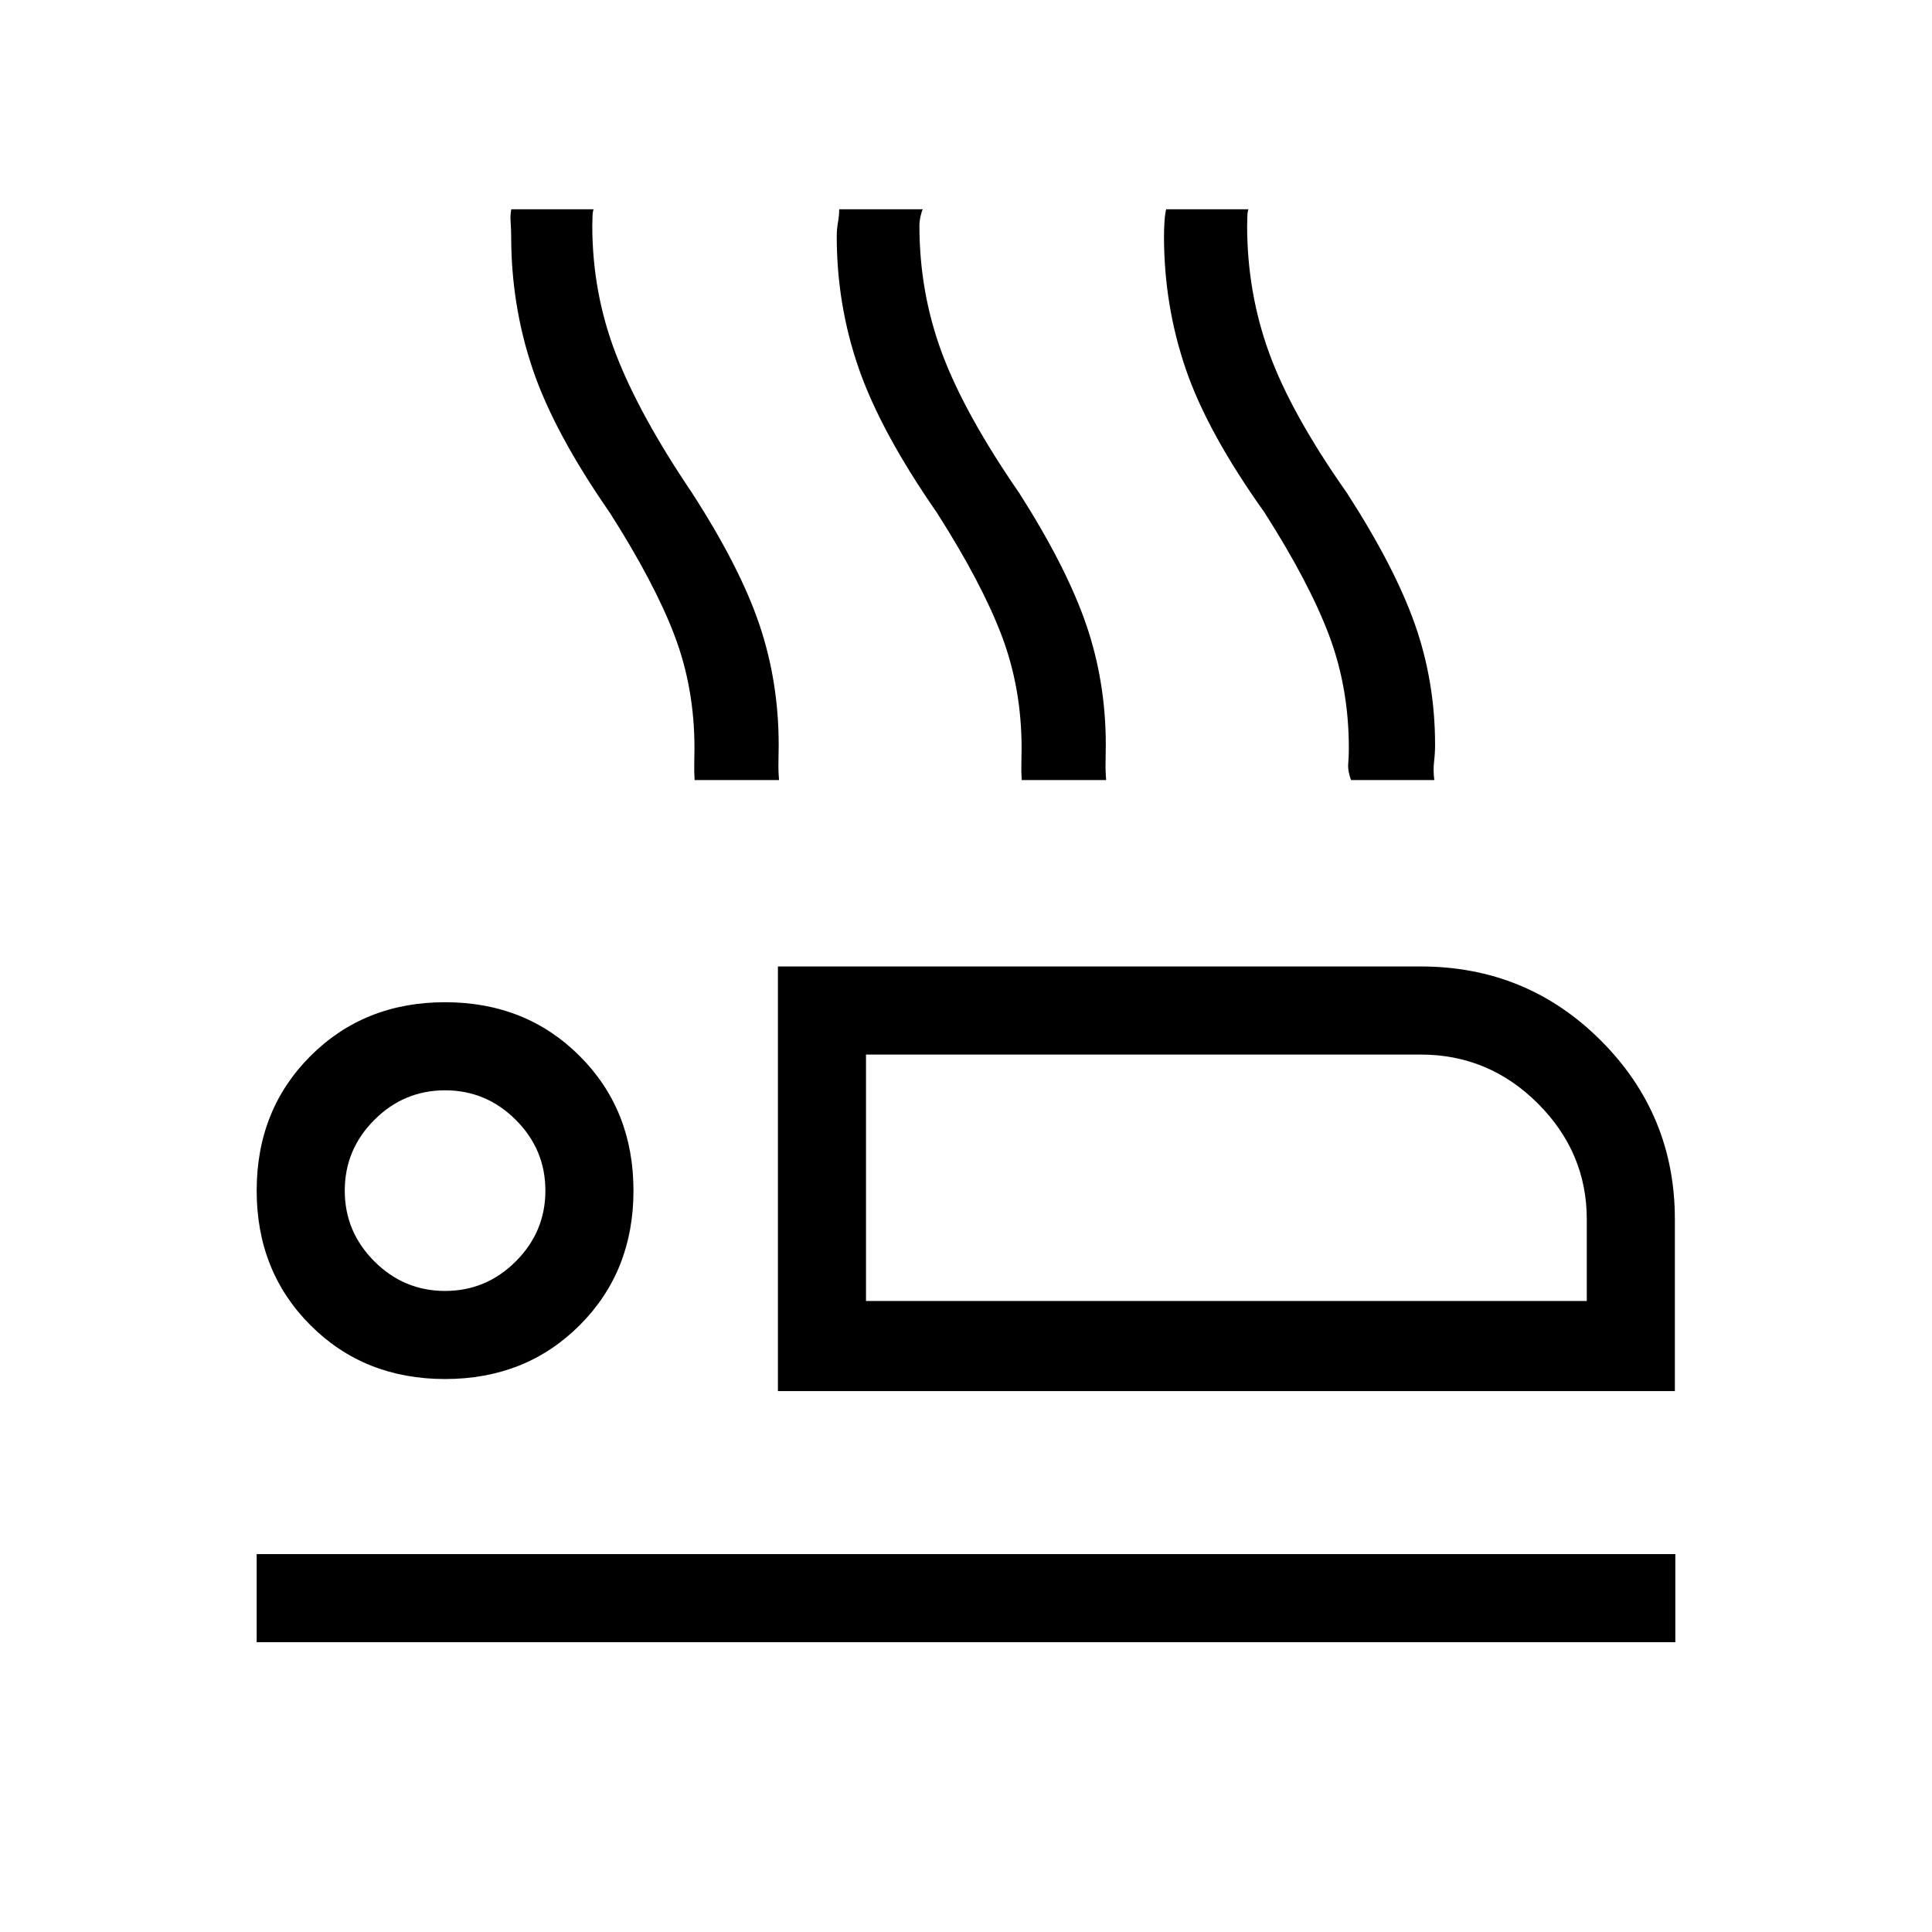 <svg xmlns="http://www.w3.org/2000/svg" height="48" viewBox="0 -960 960 960" width="48"><path d="M386.54-268.77v-211h319.31q52.8 0 89.59 36.79 36.79 36.79 36.79 88.83v85.38H386.54ZM430.31-436v122.46V-436ZM127.54-144v-43.77h704.92V-144H127.54Zm93.61-130.77q-40.15 0-66.88-26.73-26.73-26.73-26.73-66.88 0-40.16 26.73-66.89Q181-462 221.15-462q40.16 0 66.89 26.73 26.73 26.73 26.73 66.89 0 40.15-26.73 66.88-26.73 26.73-66.89 26.73Zm0-43.77q20.45 0 35.15-14.7t14.7-35.14q0-20.45-14.7-35.15t-35.15-14.7q-20.44 0-35.14 14.7t-14.7 35.15q0 20.44 14.7 35.14t35.14 14.7Zm209.16 5h358.15v-40.61q0-33.23-24.31-57.54Q739.84-436 705.85-436H430.31v122.46Zm-209.16-54.84Zm124-204q-.28-4.56-.18-8.28.11-3.73.11-7.57 0-29.88-9.89-55.94-9.88-26.06-32.18-61.06-27.78-40-38.39-71.54Q254-808.31 254-842.59q0-3.33-.27-6.97-.27-3.63.34-6.44H295q-.46.69-.58 3.28-.11 2.6-.11 4.84 0 33.26 11.65 63.61 11.66 30.35 37.96 69.27 23.77 36.85 33.39 65.28 9.61 28.44 9.61 59.87 0 4-.11 8.31-.12 4.31.29 9.16h-41.95Zm162.54 0q-.29-4.56-.18-8.28.11-3.73.11-7.57 0-29.88-9.89-55.94-9.88-26.06-32.18-61.06-27.78-40-38.78-71.54-11-31.54-11-65.82 0-3.33.61-6.95.62-3.61.62-6.46h41.54q-.46.62-1.08 3.25-.61 2.63-.61 4.87 0 33.26 11.25 63.44 11.26 30.18 38.36 69.44 23.48 36.85 33.24 65.28 9.76 28.44 9.76 59.87 0 4-.11 8.31-.12 4.31.29 9.16h-41.95Zm163.62 0q-1.69-4.56-1.38-8.28.3-3.73.3-7.57 0-29.88-9.77-55.94t-32.06-61.06q-28.45-39.88-39.23-71.48-10.79-31.6-10.79-65.88 0-3.33.24-7.14.23-3.8.83-6.27h40.93q-.46.62-.57 3.25-.12 2.63-.12 4.87 0 33.26 11 63.44T669.31-715q23.77 36.85 33.77 65.28 10 28.44 10 59.87 0 4-.5 8.31-.5 4.31.11 9.16h-41.38Z"/></svg>